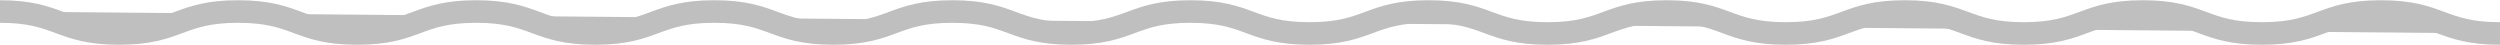 <svg width="1440" height="26" viewBox="0 0 1440 26" fill="none" xmlns="http://www.w3.org/2000/svg">
<g opacity="0.25">
<path d="M0 6.637C34.286 6.637 34.286 19.279 68.573 19.279C102.859 19.279 102.859 6.637 137.132 6.637C171.405 6.637 171.418 19.279 205.705 19.279C239.991 19.279 239.991 6.637 274.277 6.637C308.564 6.637 308.564 19.279 342.837 19.279C377.11 19.279 377.123 6.637 411.409 6.637C445.696 6.637 445.696 19.279 479.982 19.279C514.268 19.279 514.268 6.637 548.555 6.637C582.841 6.637 582.828 19.279 617.114 19.279C651.4 19.279 651.4 6.637 685.687 6.637C719.973 6.637 719.973 19.279 754.246 19.279C788.519 19.279 788.532 6.637 822.819 6.637C857.105 6.637 857.105 19.279 891.405 19.279C925.705 19.279 925.678 6.637 959.964 6.637C994.251 6.637 994.264 19.279 1028.55 19.279C1062.84 19.279 1062.84 6.637 1097.11 6.637C1131.38 6.637 1131.4 19.279 1165.68 19.279C1199.97 19.279 1199.97 6.637 1234.27 6.637C1268.57 6.637 1268.55 19.279 1302.84 19.279C1337.13 19.279 1337.13 6.637 1371.41 6.637C1405.7 6.637 1405.71 19.279 1440 19.279" fill="black"/>
<path d="M0 6.637C34.286 6.637 34.286 19.279 68.573 19.279C102.859 19.279 102.859 6.637 137.132 6.637C171.405 6.637 171.418 19.279 205.705 19.279C239.991 19.279 239.991 6.637 274.277 6.637C308.564 6.637 308.564 19.279 342.837 19.279C377.11 19.279 377.123 6.637 411.409 6.637C445.696 6.637 445.696 19.279 479.982 19.279C514.268 19.279 514.268 6.637 548.555 6.637C582.841 6.637 582.828 19.279 617.114 19.279C651.4 19.279 651.4 6.637 685.687 6.637C719.973 6.637 719.973 19.279 754.246 19.279C788.519 19.279 788.532 6.637 822.819 6.637C857.105 6.637 857.105 19.279 891.405 19.279C925.705 19.279 925.678 6.637 959.964 6.637C994.251 6.637 994.264 19.279 1028.55 19.279C1062.84 19.279 1062.84 6.637 1097.11 6.637C1131.38 6.637 1131.4 19.279 1165.68 19.279C1199.97 19.279 1199.97 6.637 1234.27 6.637C1268.57 6.637 1268.55 19.279 1302.84 19.279C1337.13 19.279 1337.13 6.637 1371.41 6.637C1405.7 6.637 1405.71 19.279 1440 19.279" stroke="black" stroke-width="13" stroke-miterlimit="10"/>
</g>
</svg>
